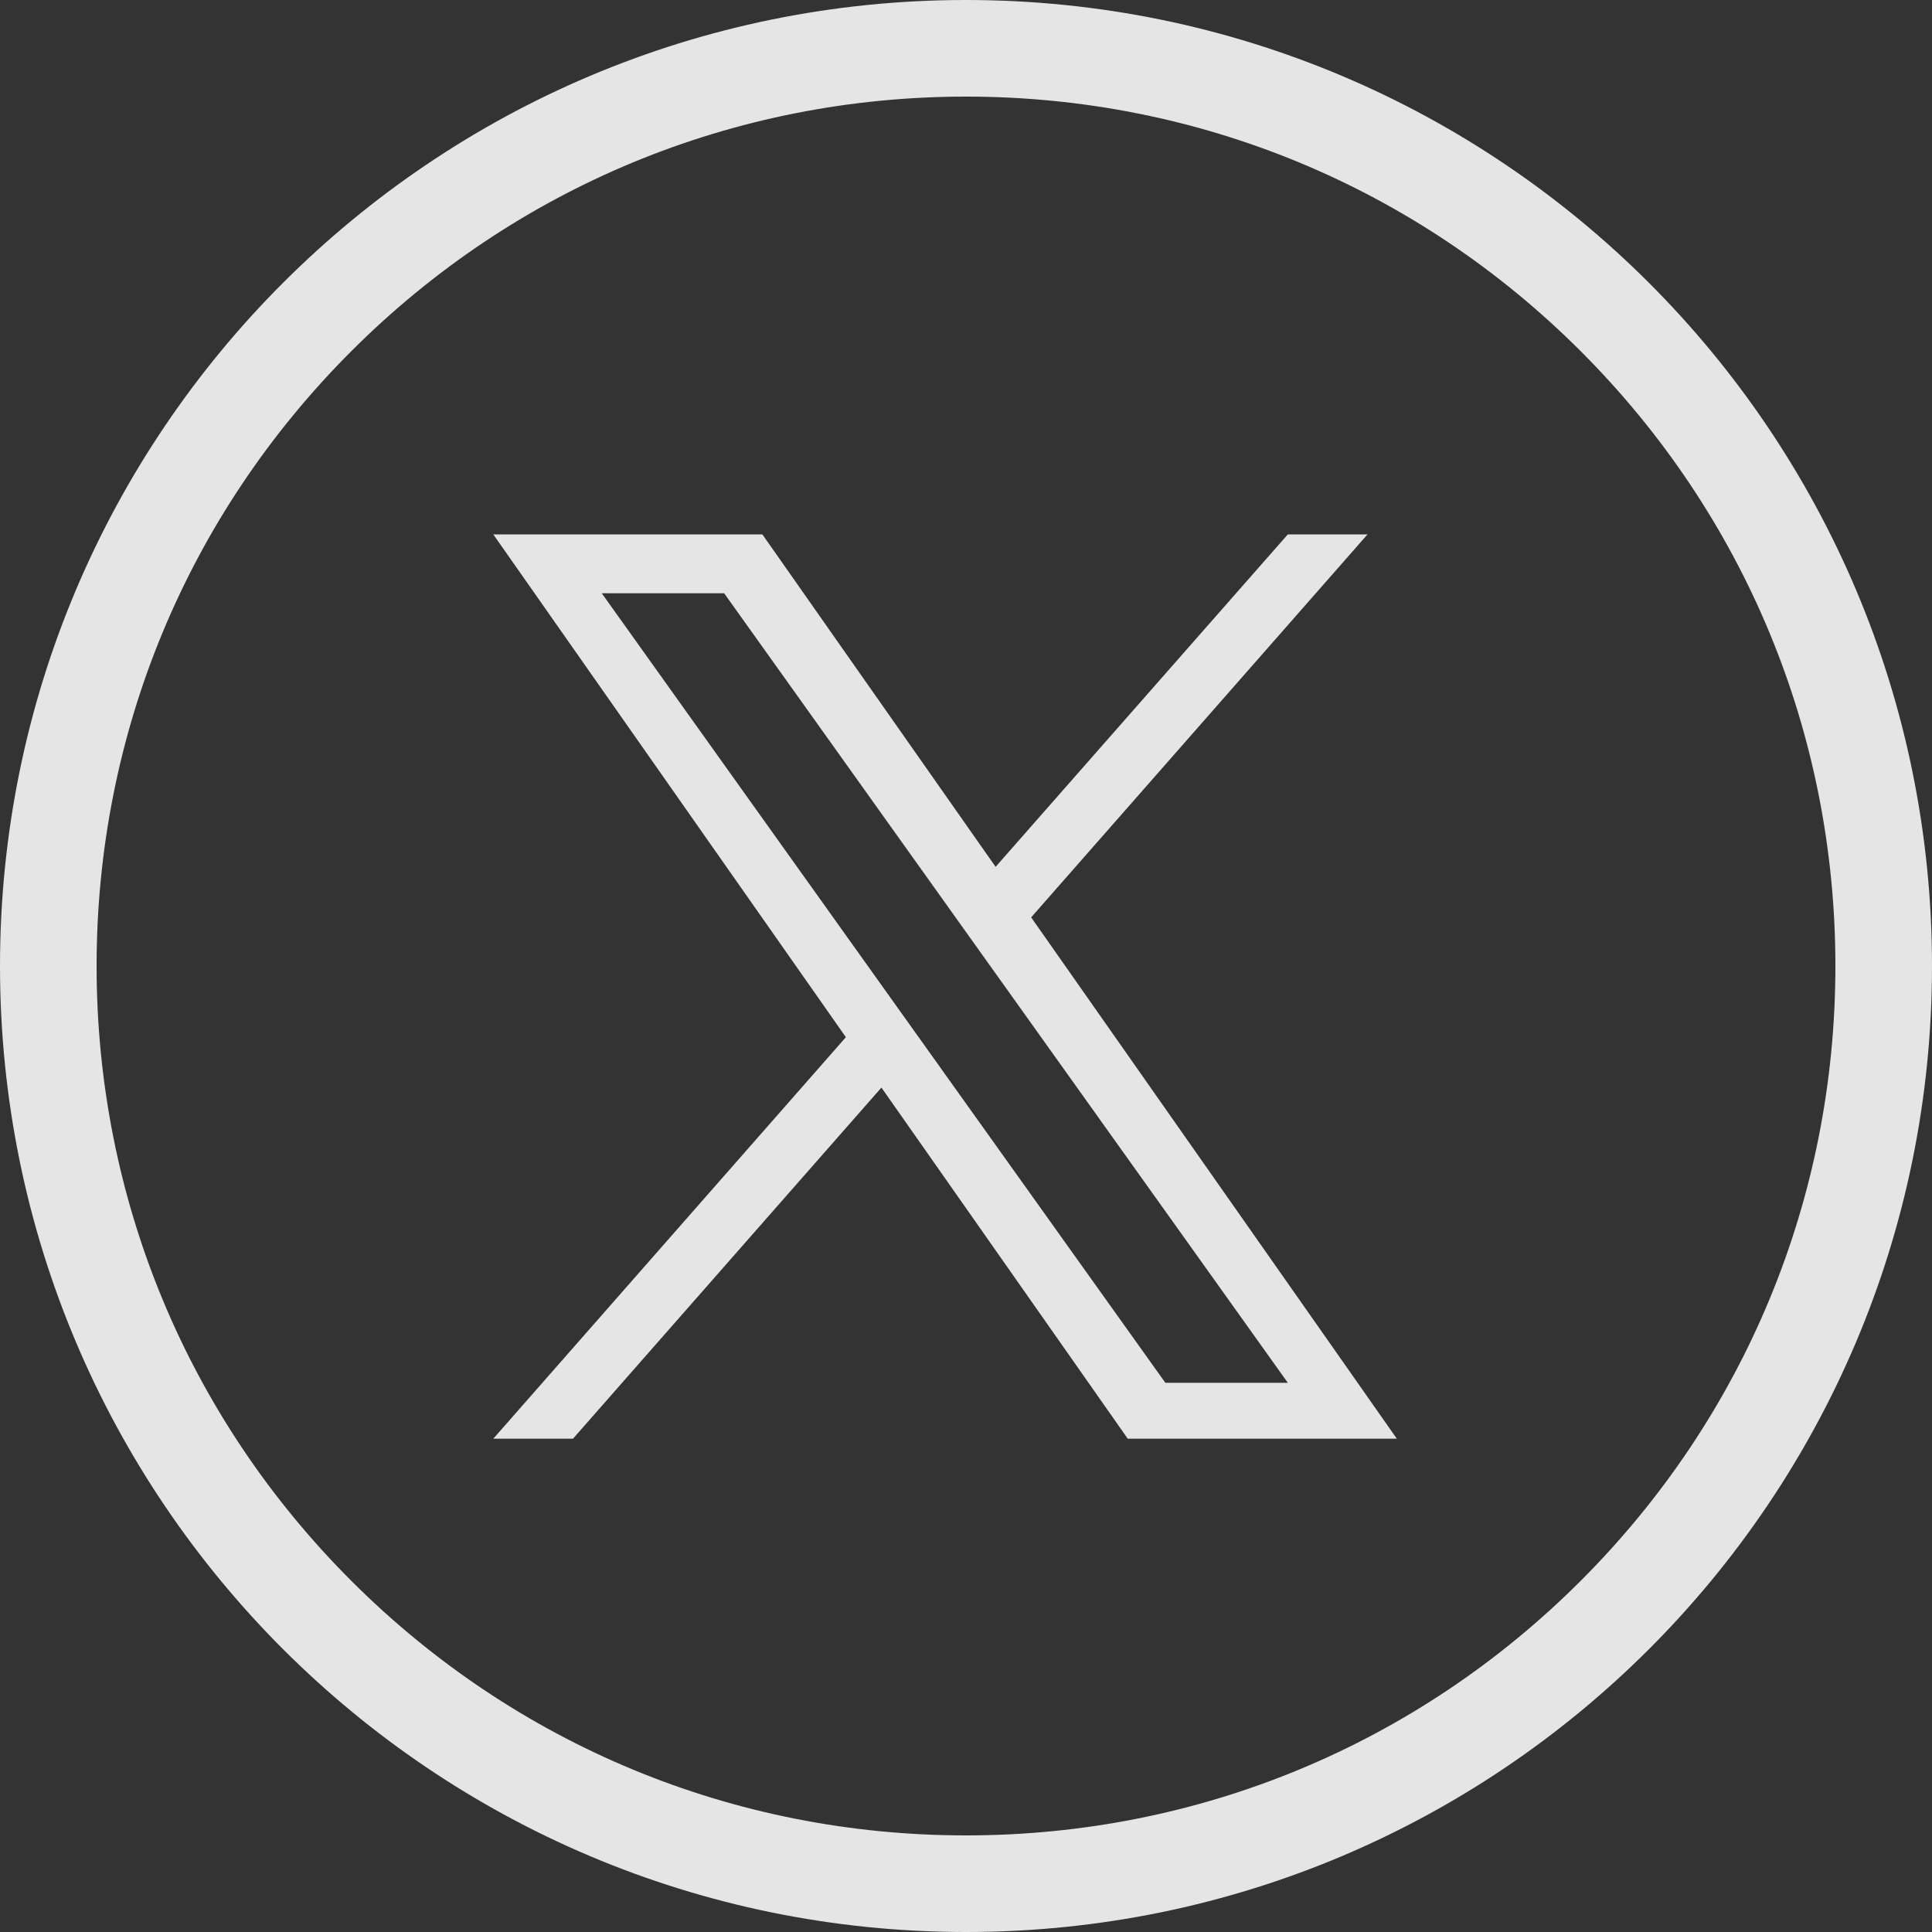 <svg id="Component_6_2" data-name="Component 6 – 2" xmlns="http://www.w3.org/2000/svg" width="40" height="40" viewBox="0 0 40 40">
  <rect x="0" y="0" width="40" height="40" fill="#333333" stroke="none"/>
  <g id="Oval" fill="none" style="mix-blend-mode: normal;isolation: isolate">
    <path d="M40,20A20,20,0,1,0,20,40,20,20,0,0,0,40,20Z" stroke="none"/>
    <path d="M 20 2 C 15.192 2 10.672 3.872 7.272 7.272 C 3.872 10.672 2 15.192 2 20 C 2 24.808 3.872 29.328 7.272 32.728 C 10.672 36.128 15.192 38 20 38 C 24.808 38 29.328 36.128 32.728 32.728 C 36.128 29.328 38 24.808 38 20 C 38 15.192 36.128 10.672 32.728 7.272 C 29.328 3.872 24.808 2 20 2 M 20 0 C 31.046 0 40 8.954 40 20 C 40 31.046 31.046 40 20 40 C 8.954 40 0 31.046 0 20 C 0 8.954 8.954 0 20 0 Z" stroke="none" fill="rgba(255,255,255,0.87)"/>
  </g>
  <path id="X_logo_2023_original" d="M11.136,7.929,18.1,0h-1.65L10.4,6.883,5.571,0H0L7.3,10.41,0,18.723H1.65l6.386-7.27,5.1,7.27h5.571M2.246,1.219H4.78L16.45,17.565H13.914" transform="translate(10.213 11.064)" fill="rgba(255,255,255,0.87)"/>
</svg>
